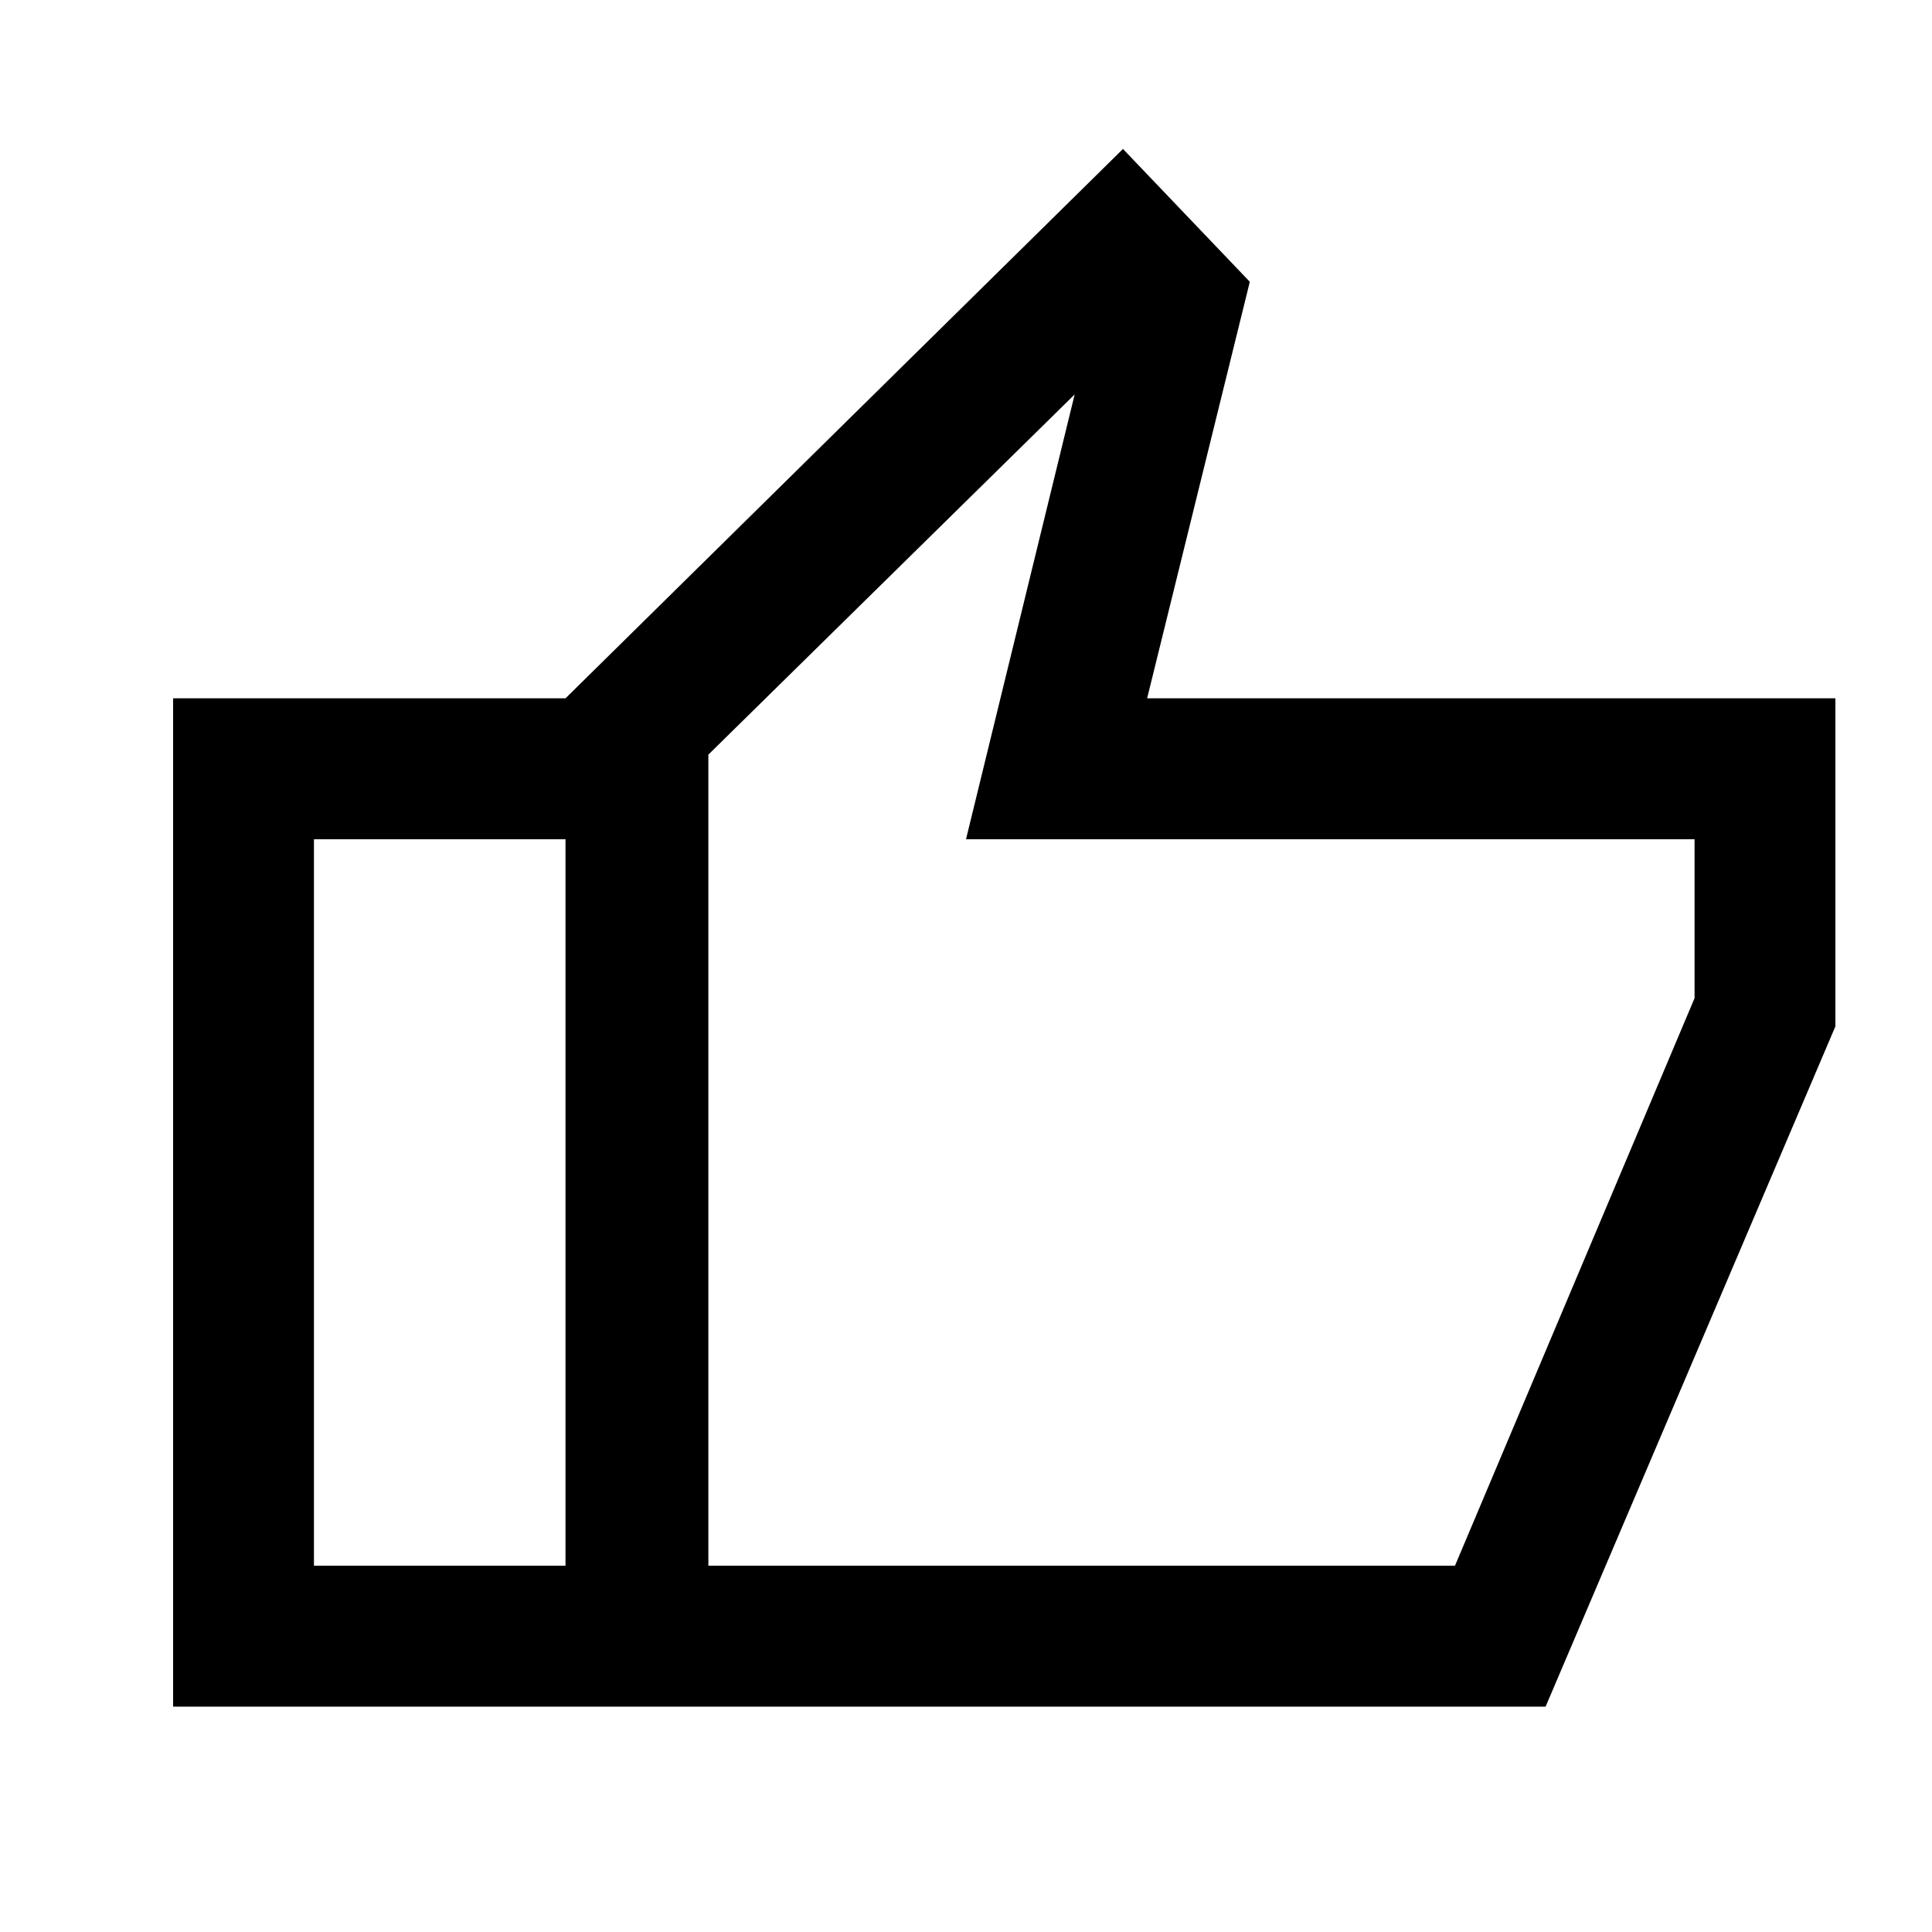 <svg xmlns="http://www.w3.org/2000/svg" height="20" width="20"><path d="M5.854 17.667V7.229l5.771-5.687 1.313 1.375-1.063 4.312H19v3.396l-3 7.042Zm1.479-1.459h7.729l2.48-5.875V8.688H10l1.125-4.605-3.792 3.729Zm0-8.396v8.396Zm-1.479-.583.021 1.459H3.25v7.52h2.625v1.459H1.792V7.229Z"/></svg>